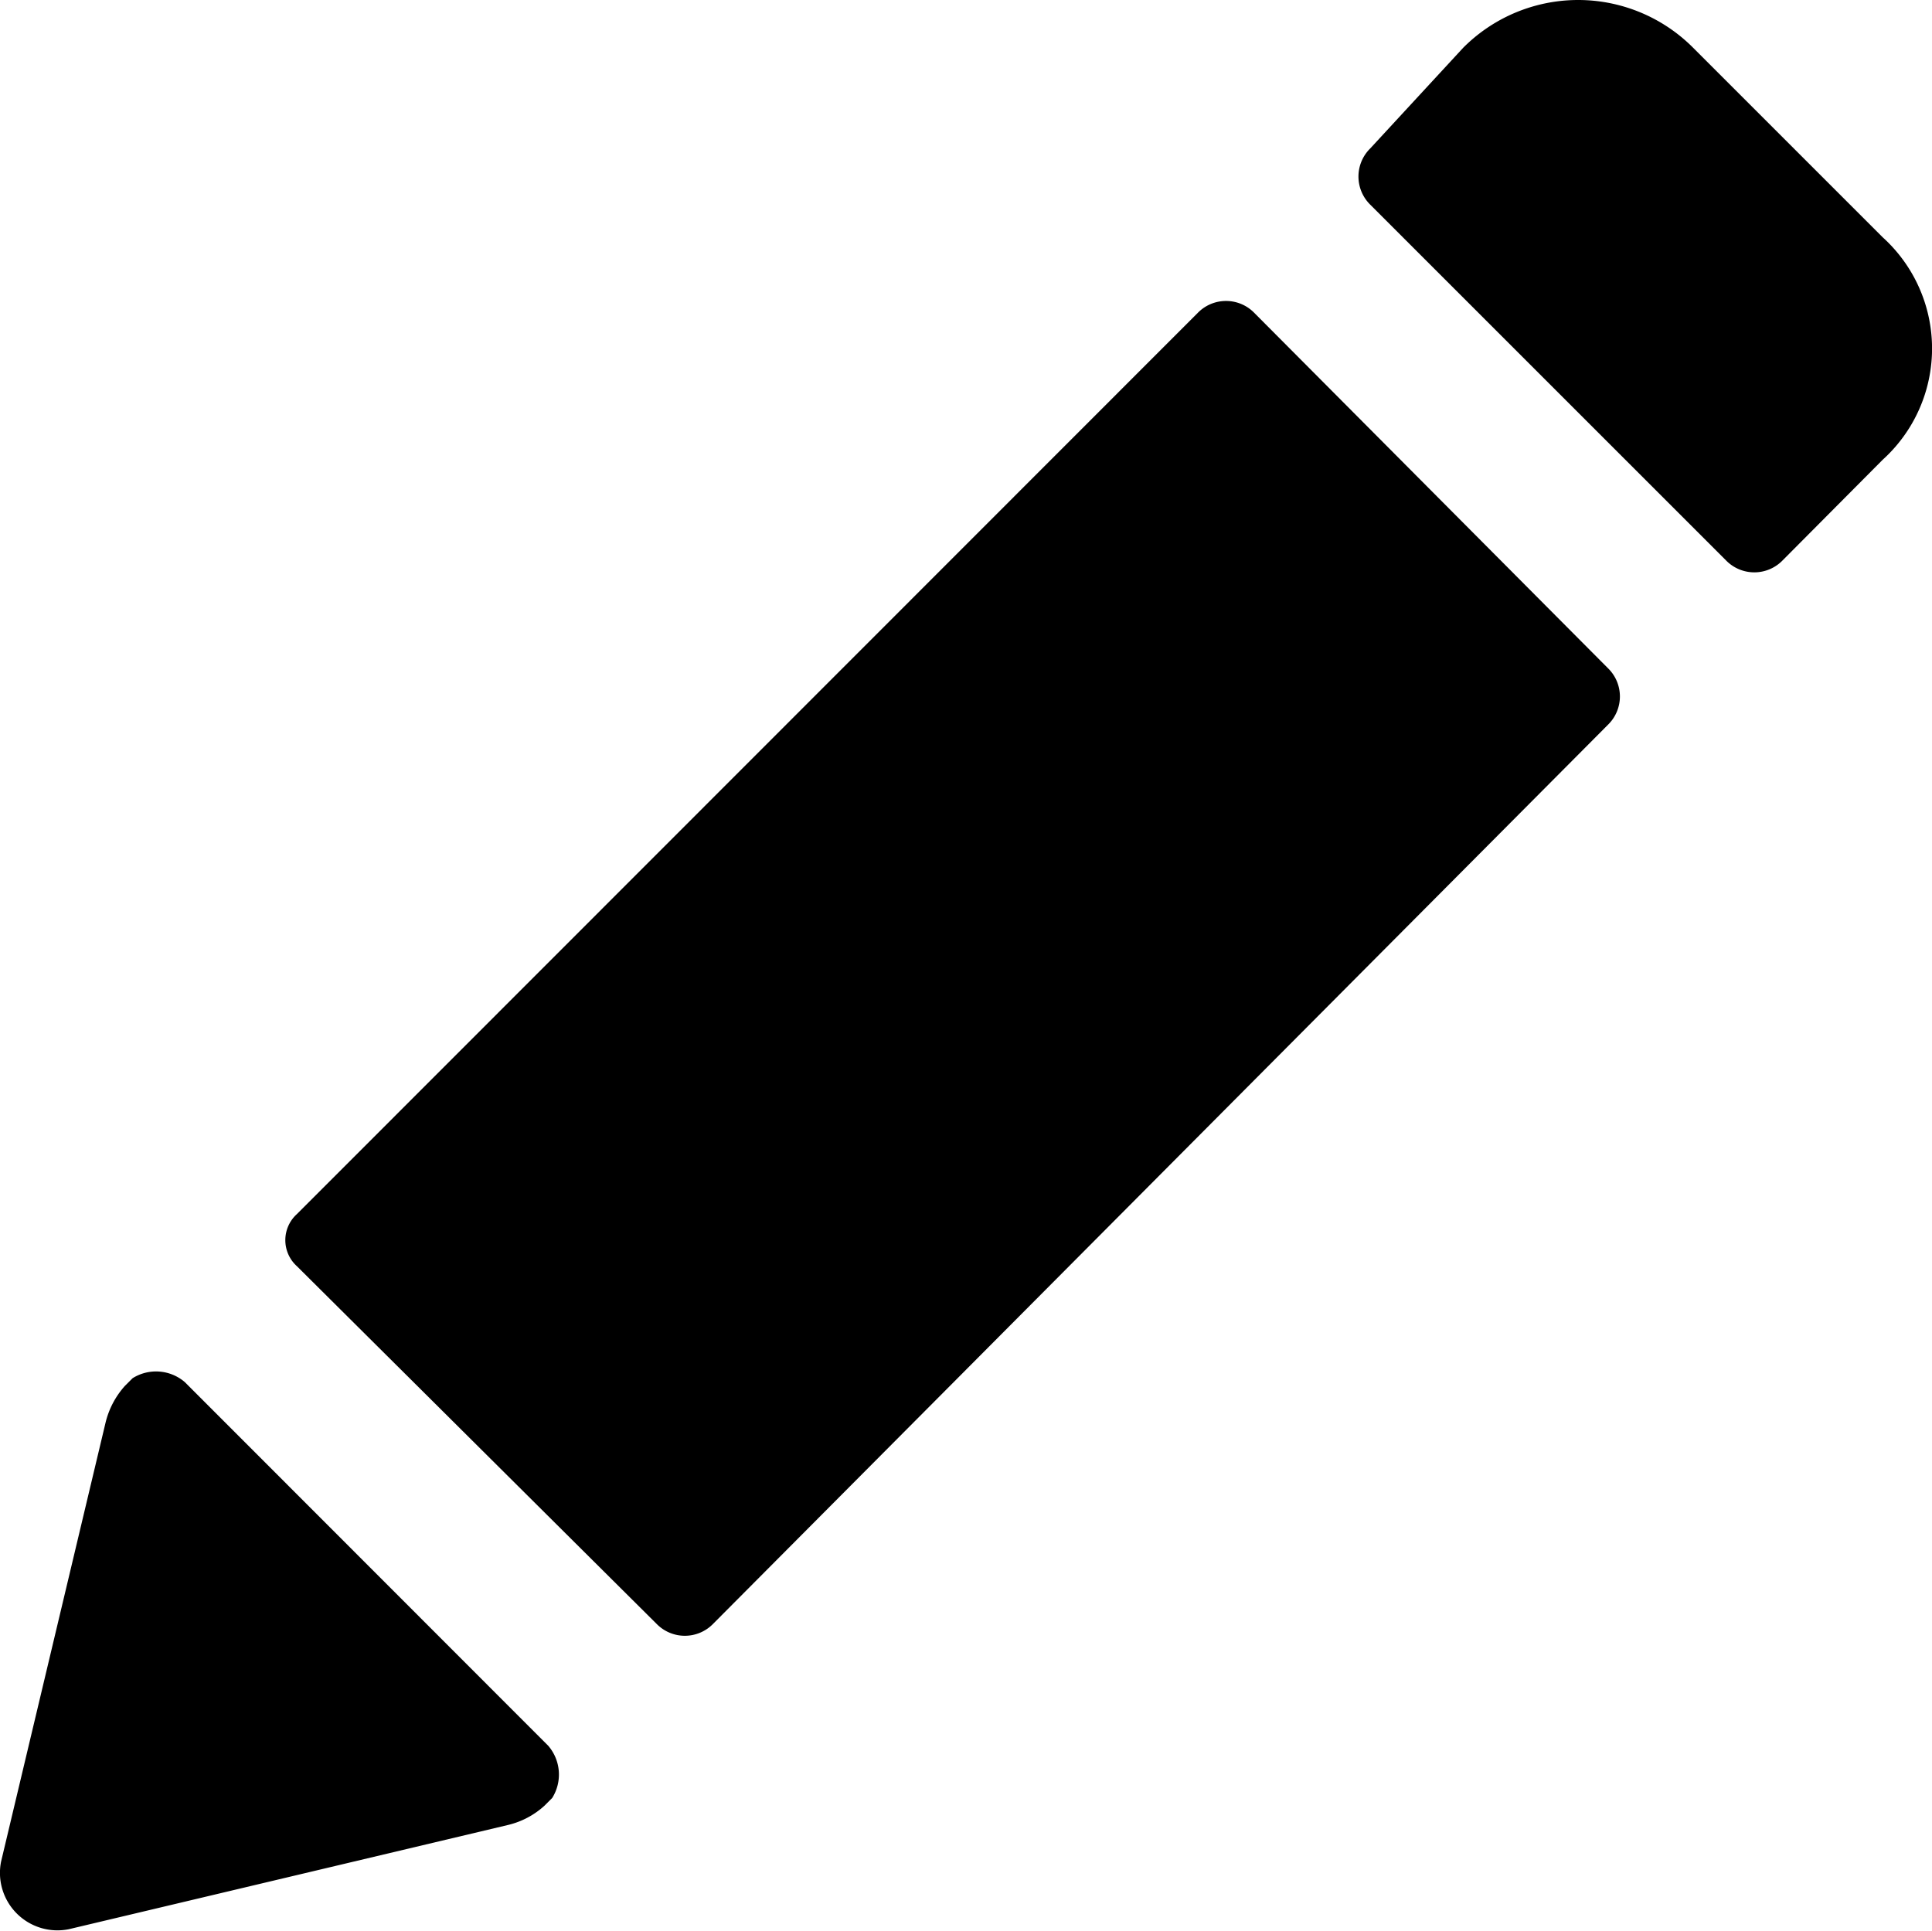 <svg xmlns="http://www.w3.org/2000/svg" width="34.282" height="34.266" viewBox="0 0 34.282 34.266"><g transform="translate(-9.146 -10.025)"><path d="M88.7,14.237l-3.363-3.363a2.879,2.879,0,0,0-4.083,0l-1.647,1.784a.7.7,0,0,0,0,1l6.314,6.314a.7.7,0,0,0,1,0L88.7,18.183A2.662,2.662,0,0,0,88.7,14.237Z" transform="translate(-46.146 0)"/><path d="M12.425,81.139a.783.783,0,0,0-.926-.069l-.137.137a1.506,1.506,0,0,0-.343.652L9.165,89.649a1.02,1.02,0,0,0,1.2,1.2L18.155,89a1.463,1.463,0,0,0,.652-.343l.137-.137a.783.783,0,0,0-.069-.926Z" transform="translate(0 -46.587)"/><path d="M41.092,25.806a.7.7,0,0,0-1,0L24.106,41.8a.623.623,0,0,0,0,.926l6.383,6.348a.7.7,0,0,0,1,0L47.371,33.115a.7.7,0,0,0,0-1Z" transform="translate(-9.691 -10.23)"/></g></svg>